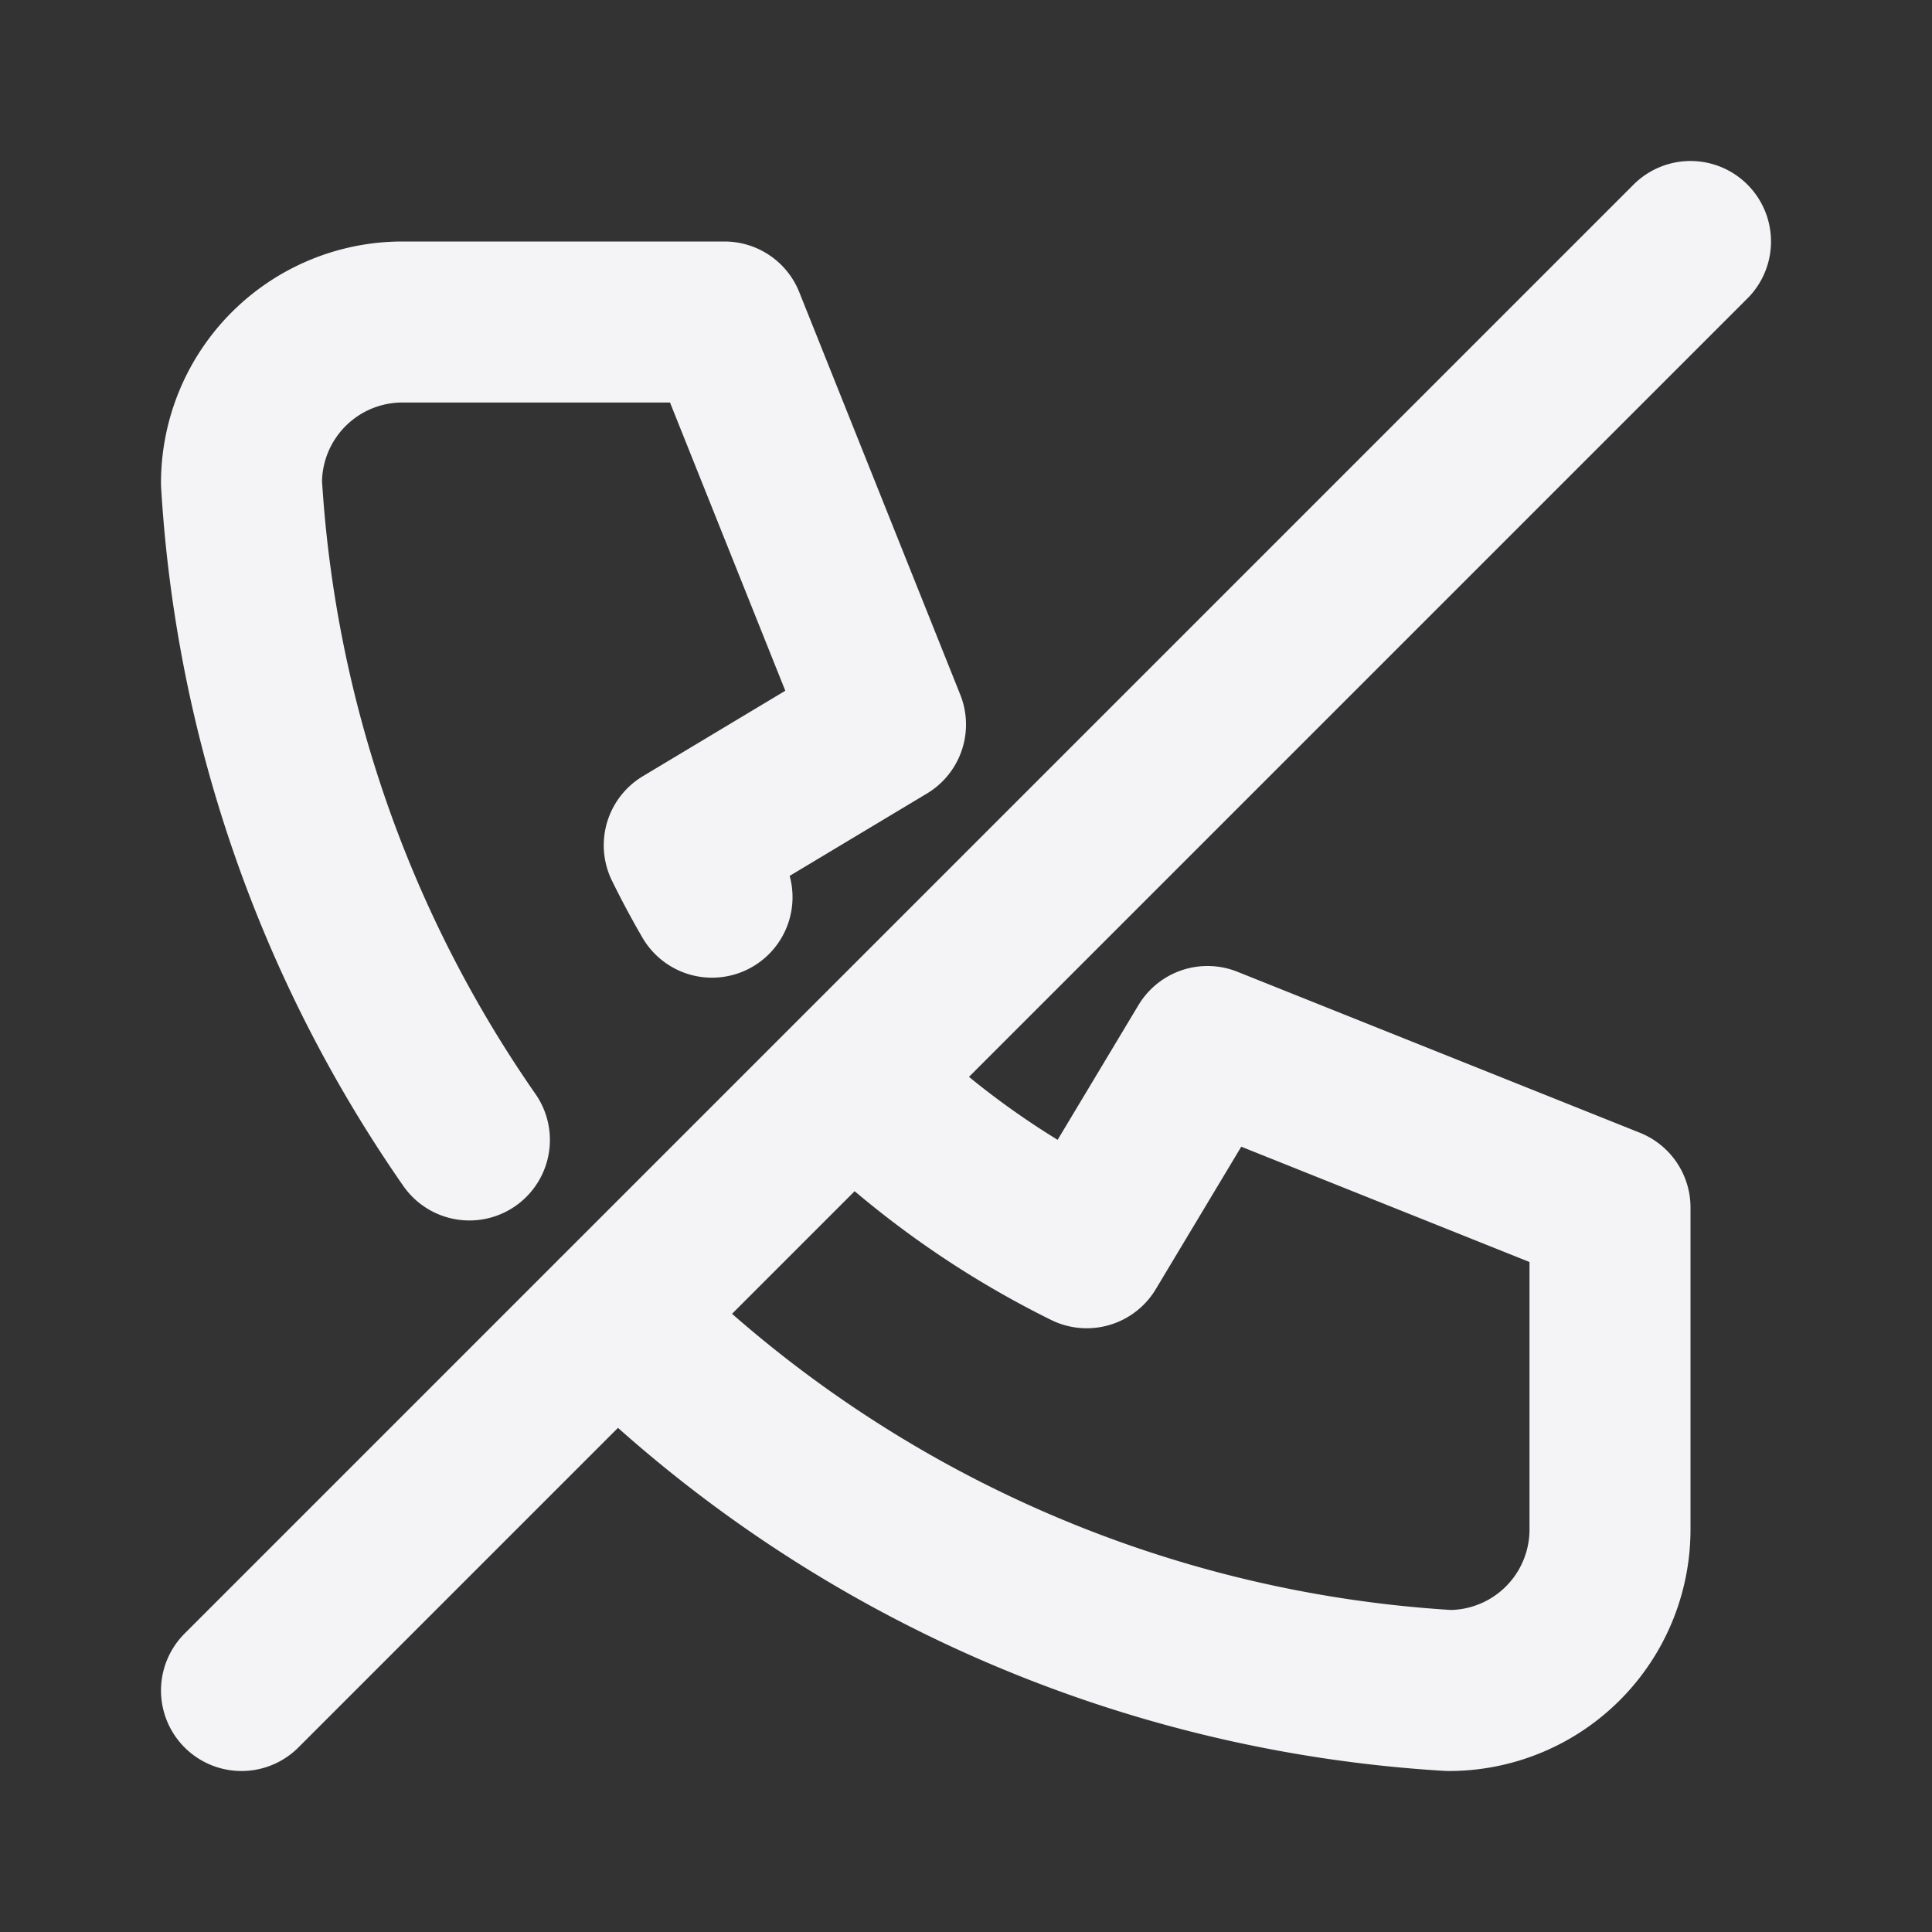 <svg fill="none" height="24" stroke="#f4f4f7" stroke-linecap="round" stroke-linejoin="round" stroke-width="2" width="24" xmlns="http://www.w3.org/2000/svg">
    <rect width="100%" height="100%" fill="#333333" stroke="none"/>
    <path d="M0 0h24v24H0z" stroke="none"/>
    <path d="M3 21 21 3M5.831 14.161A15.946 15.946 0 0 1 3 6a2 2 0 0 1 2-2h4l2 5-2.5 1.5c.108.22.223.435.345.645m1.751 2.277A11.03 11.03 0 0 0 13.5 15.5L15 13l5 2v4a2 2 0 0 1-2 2 15.963 15.963 0 0 1-10.344-4.657"/>
</svg>
